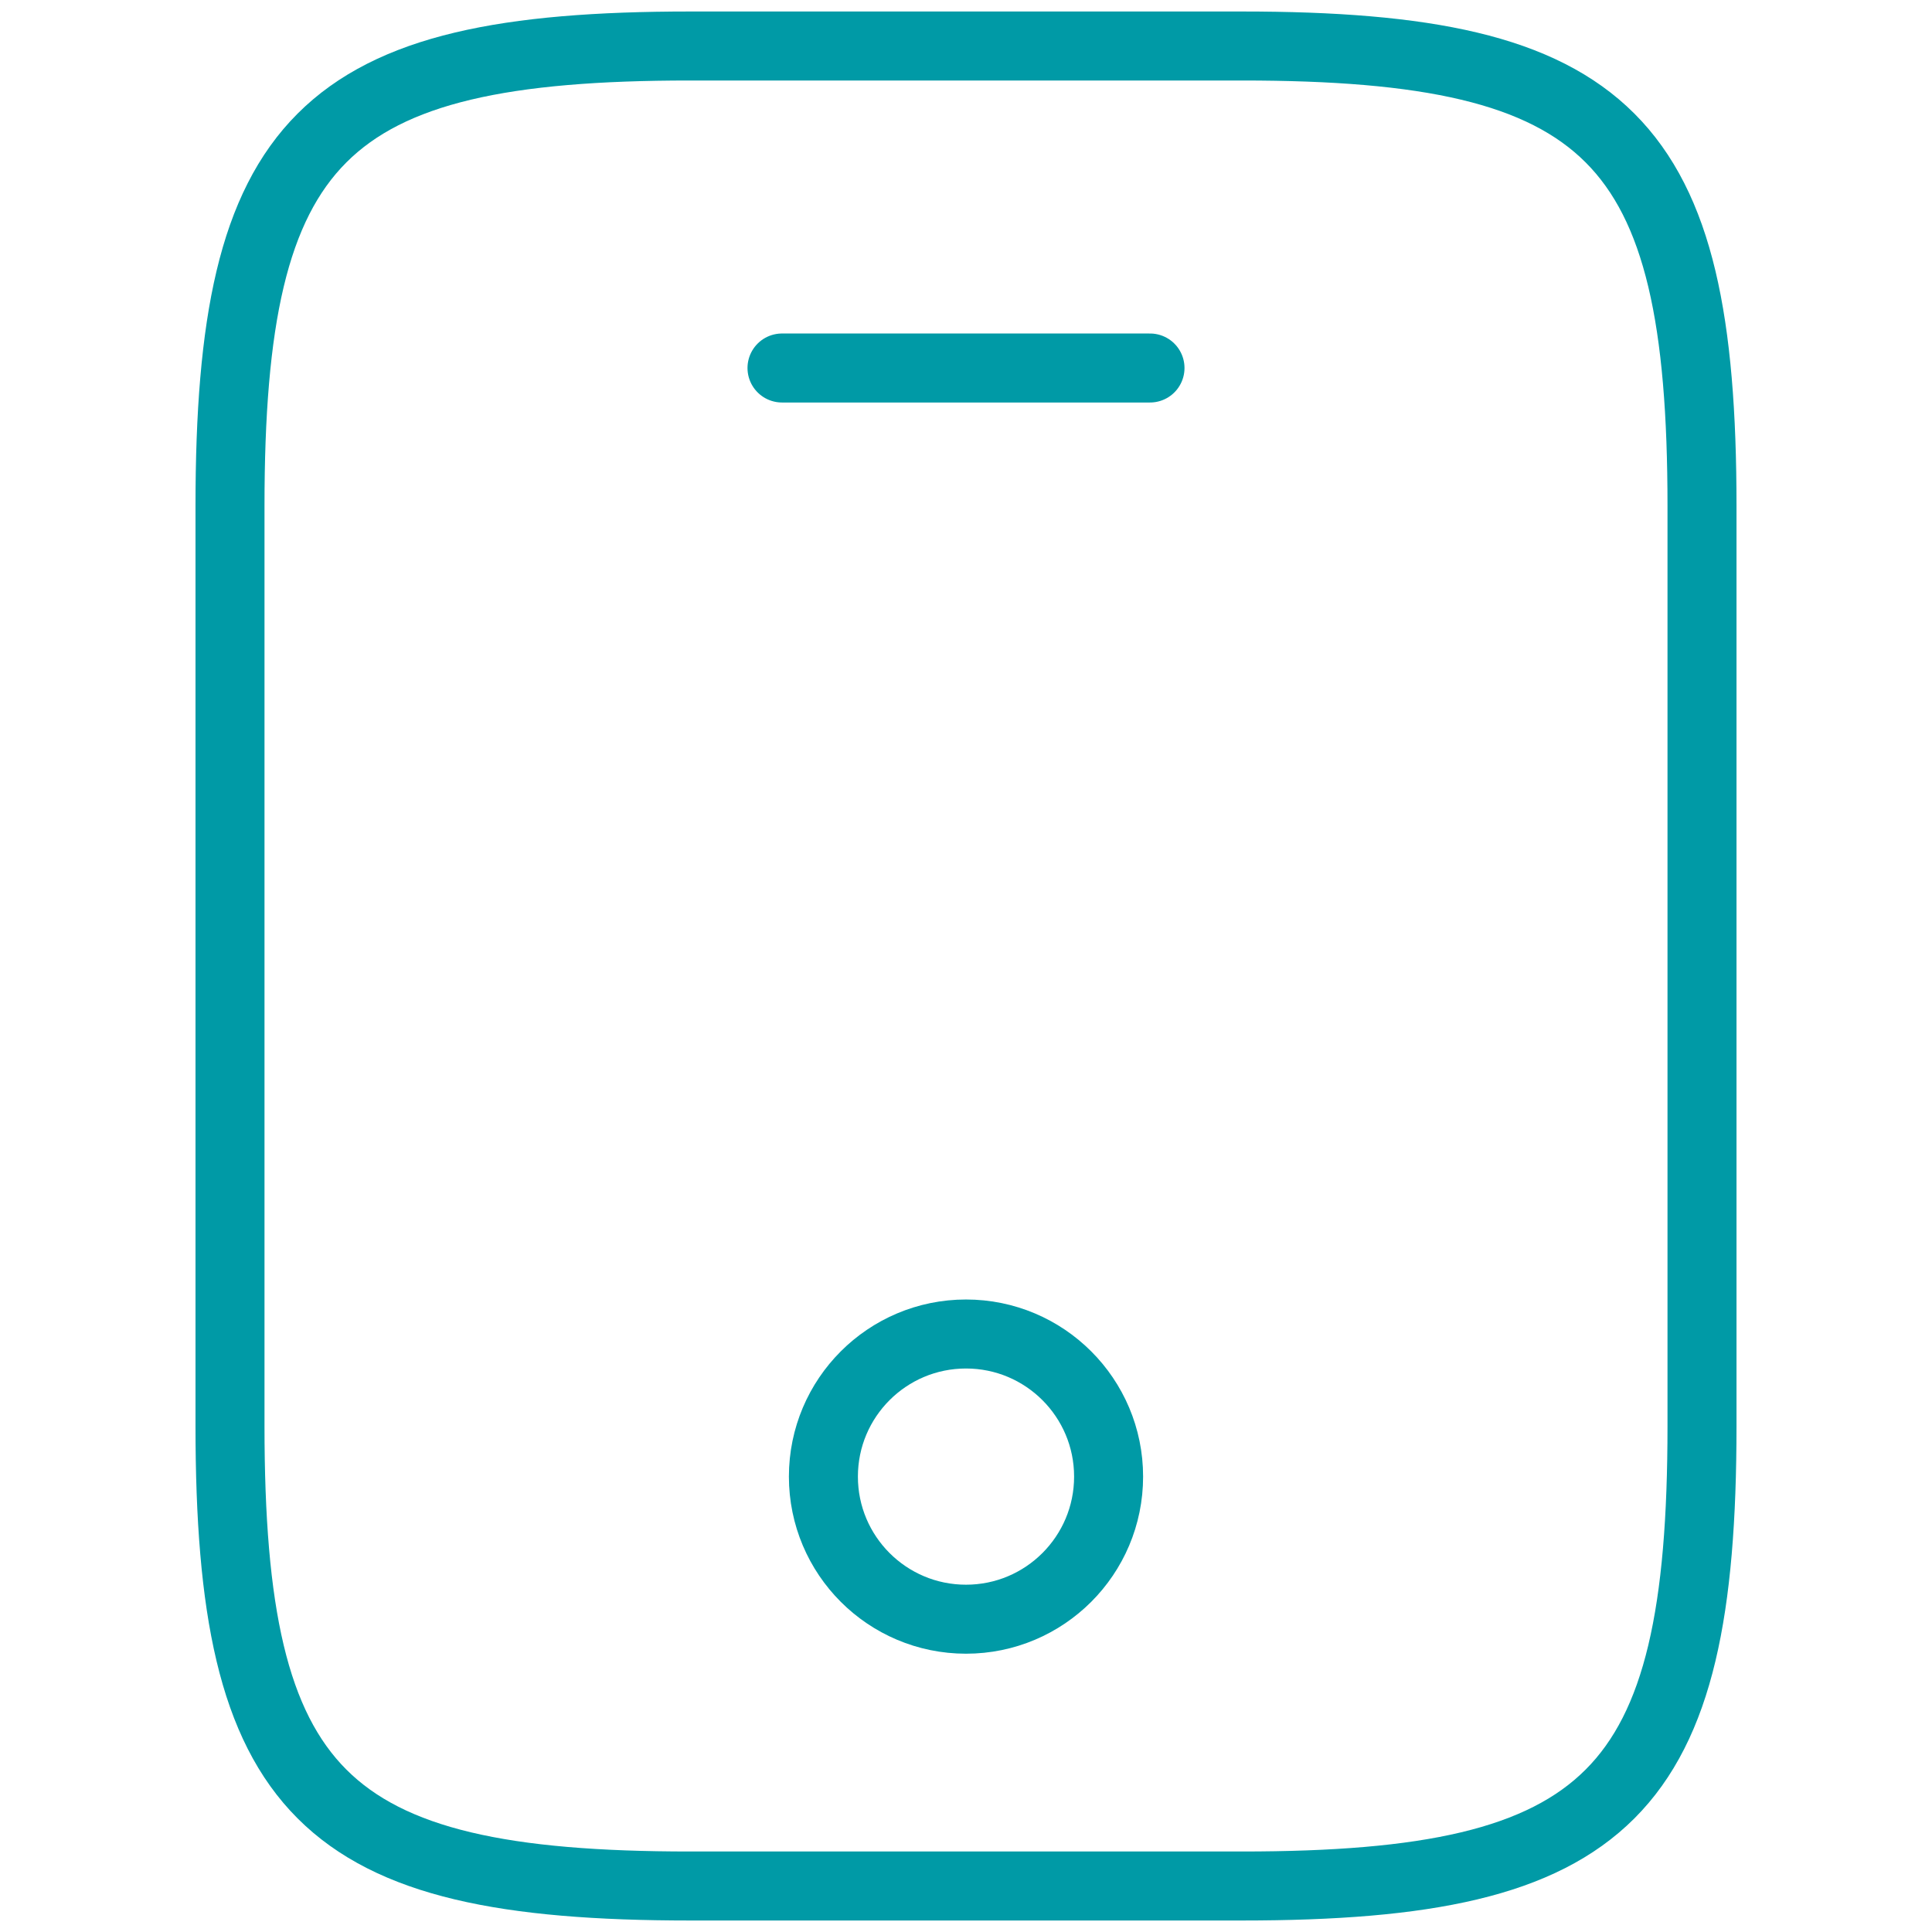 <svg width="33" height="33" viewBox="0 0 34 42" fill="none" xmlns="http://www.w3.org/2000/svg">
<path d="M33 11V31C33 39 31 41 23 41H11C3 41 1 39 1 31V11C1 3 3 1 11 1H23C31 1 33 3 33 11Z" stroke="#009AA6" stroke-width="1.5" stroke-linecap="round" stroke-linejoin="round"/>
<path d="M21 8H13" stroke="#009AA6" stroke-width="1.5" stroke-linecap="round" stroke-linejoin="round"/>
<path d="M17 35.2C18.712 35.2 20.1 33.812 20.1 32.1C20.1 30.388 18.712 29 17 29C15.288 29 13.9 30.388 13.9 32.1C13.9 33.812 15.288 35.2 17 35.2Z" stroke="#009AA6" stroke-width="1.5" stroke-linecap="round" stroke-linejoin="round"/>
</svg>
